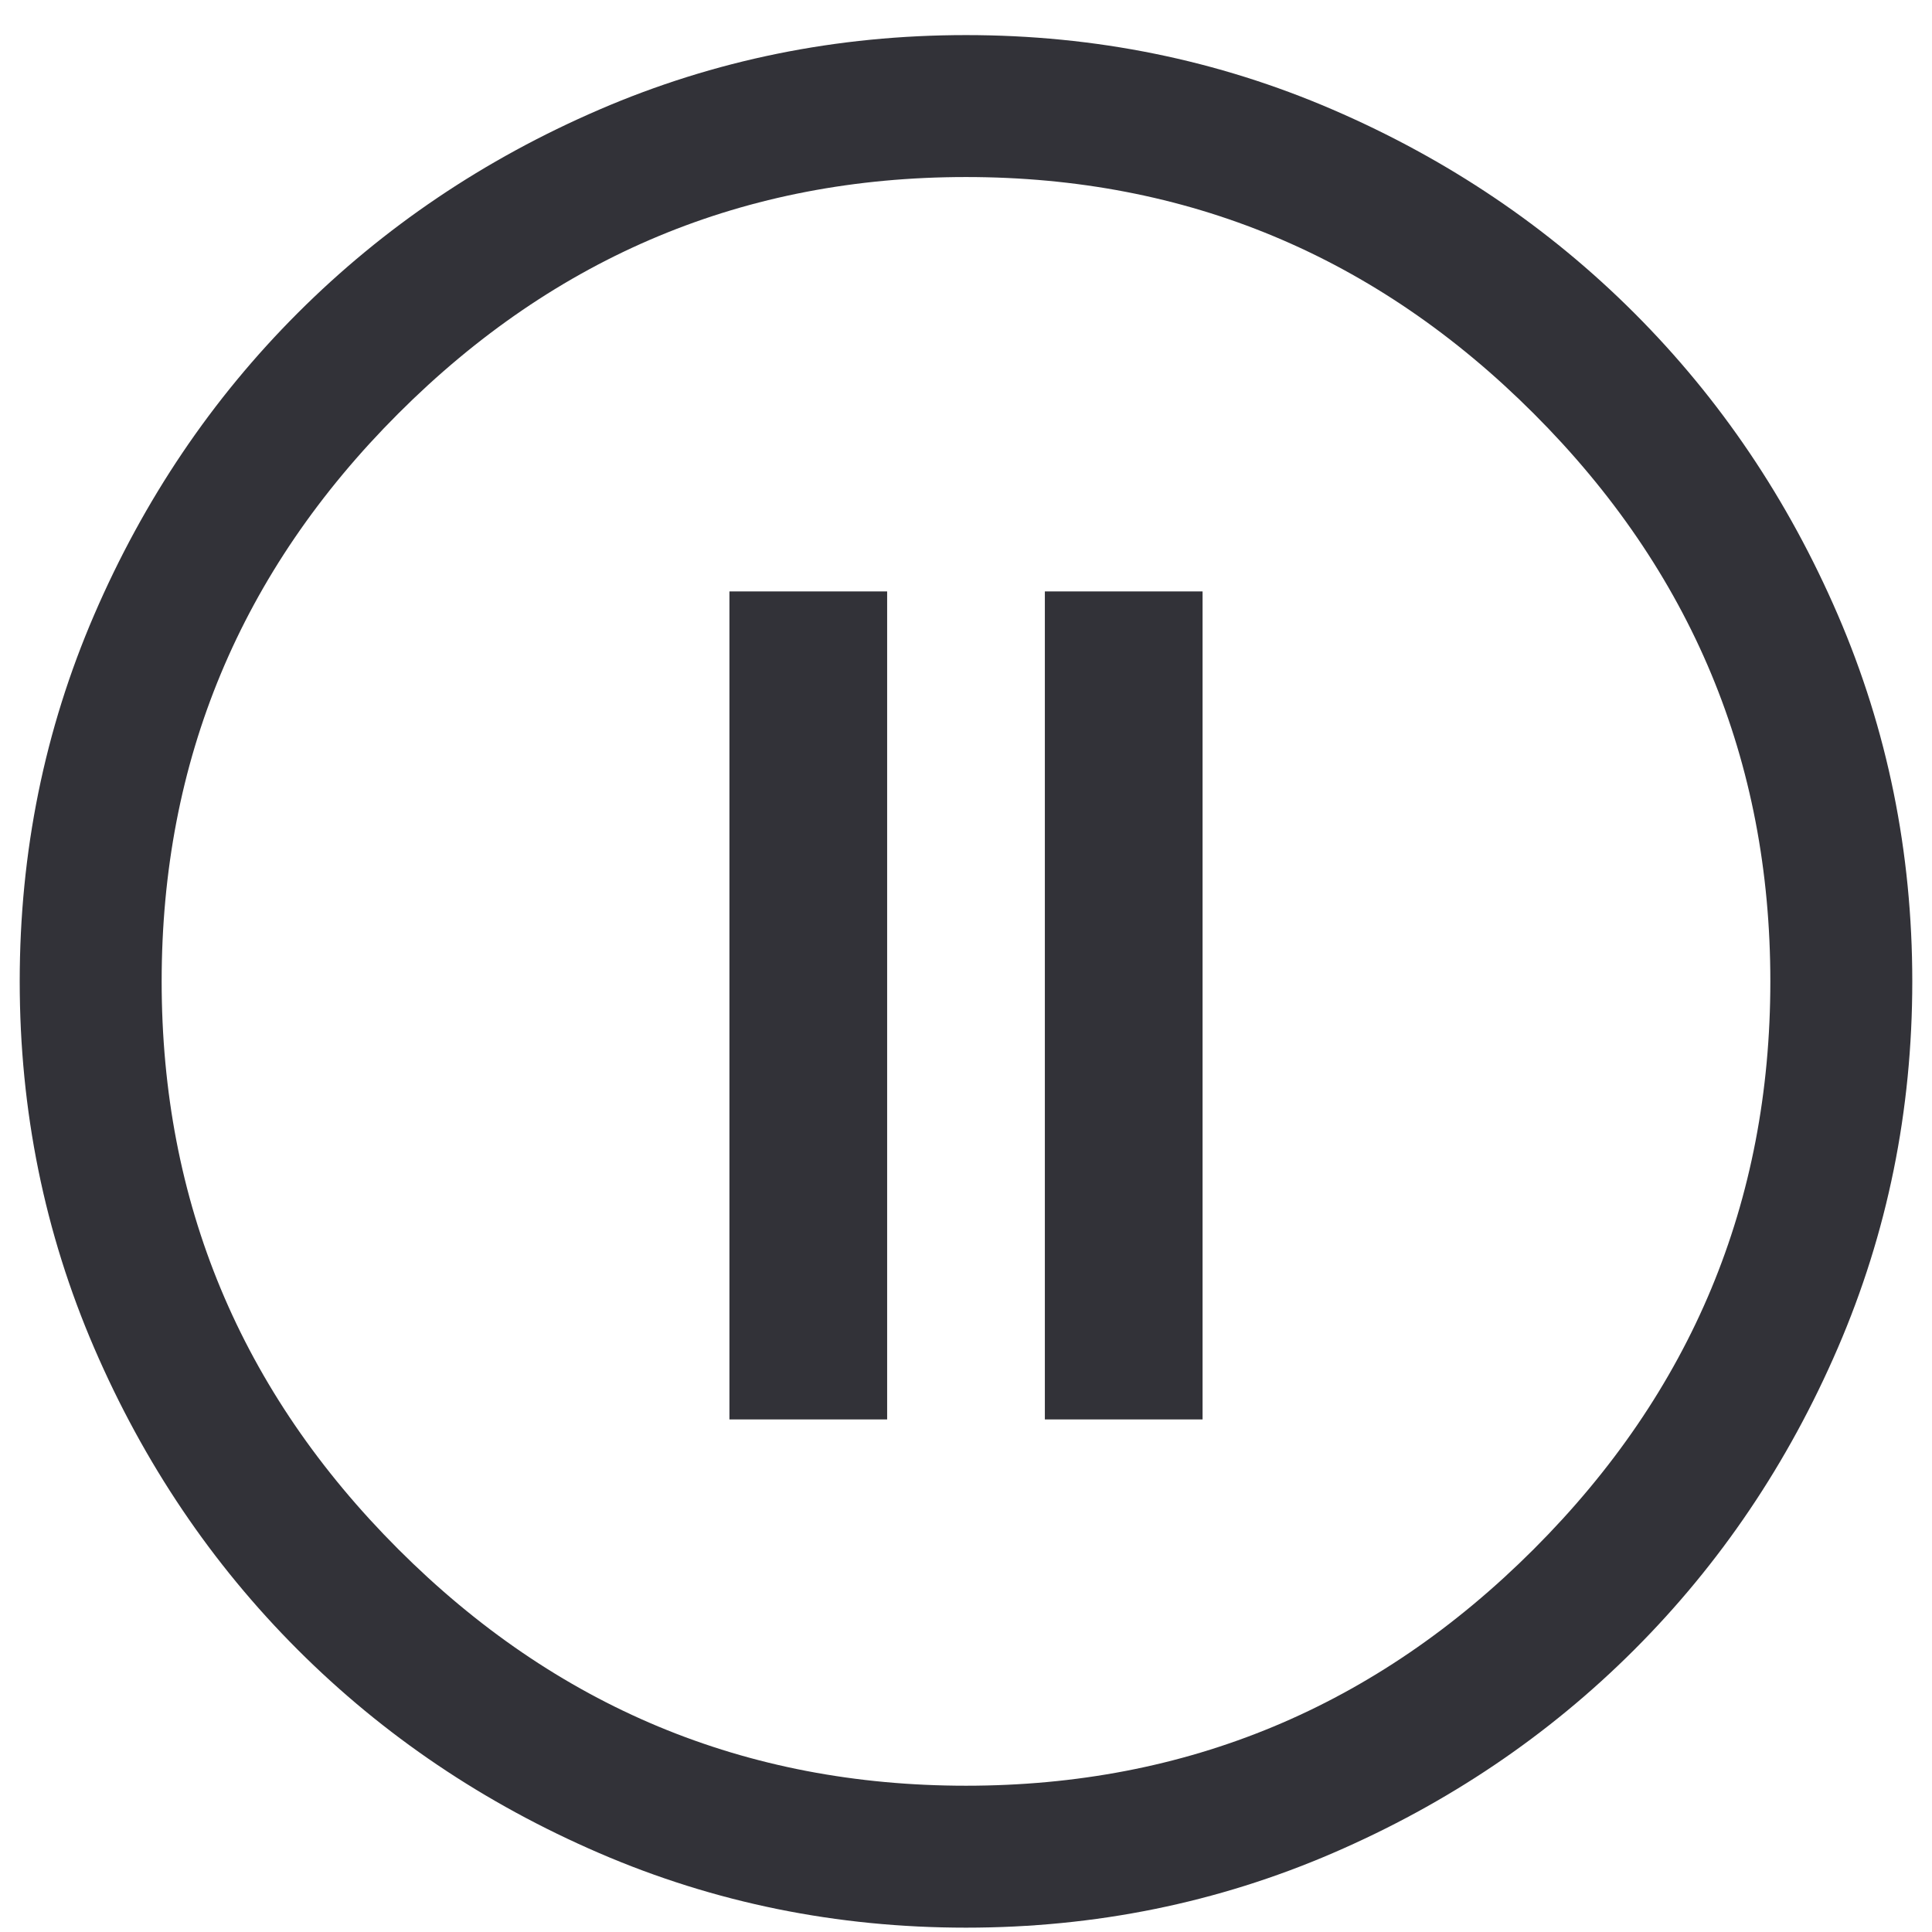 <svg width="48" height="48" viewBox="0 0 48 49" fill="none" xmlns="http://www.w3.org/2000/svg">
<path d="M24 48.89C20.72 48.89 17.62 48.26 14.7 47C11.78 45.74 9.23 44.02 7.05 41.84C4.87 39.66 3.15 37.11 1.89 34.19C0.63 31.27 0 28.17 0 24.89C0 21.61 0.63 18.51 1.89 15.59C3.15 12.67 4.87 10.12 7.05 7.94C9.23 5.76 11.78 4.04 14.7 2.78C17.62 1.52 20.72 0.89 24 0.89C27.28 0.89 30.38 1.52 33.3 2.78C36.22 4.04 38.77 5.76 40.95 7.94C43.13 10.12 44.85 12.67 46.11 15.59C47.37 18.51 48 21.61 48 24.89C48 28.17 47.37 31.27 46.11 34.19C44.85 37.11 43.13 39.66 40.95 41.84C38.77 44.02 36.22 45.74 33.3 47C30.38 48.26 27.28 48.89 24 48.89ZM24 45.29C29.6 45.29 34.4 43.29 38.4 39.29C42.4 35.29 44.4 30.49 44.4 24.89C44.4 19.29 42.4 14.49 38.4 10.49C34.4 6.49 29.6 4.49 24 4.49C18.4 4.49 13.6 6.49 9.6 10.49C5.6 14.49 3.6 19.29 3.6 24.89C3.6 30.49 5.6 35.29 9.6 39.29C13.6 43.29 18.4 45.29 24 45.29Z" fill="#323238"/>
<line x1="20" y1="36" x2="20" y2="15" stroke="#323238" stroke-width="4"/>
<line x1="28" y1="36" x2="28" y2="15" stroke="#323238" stroke-width="4"/>
</svg>
